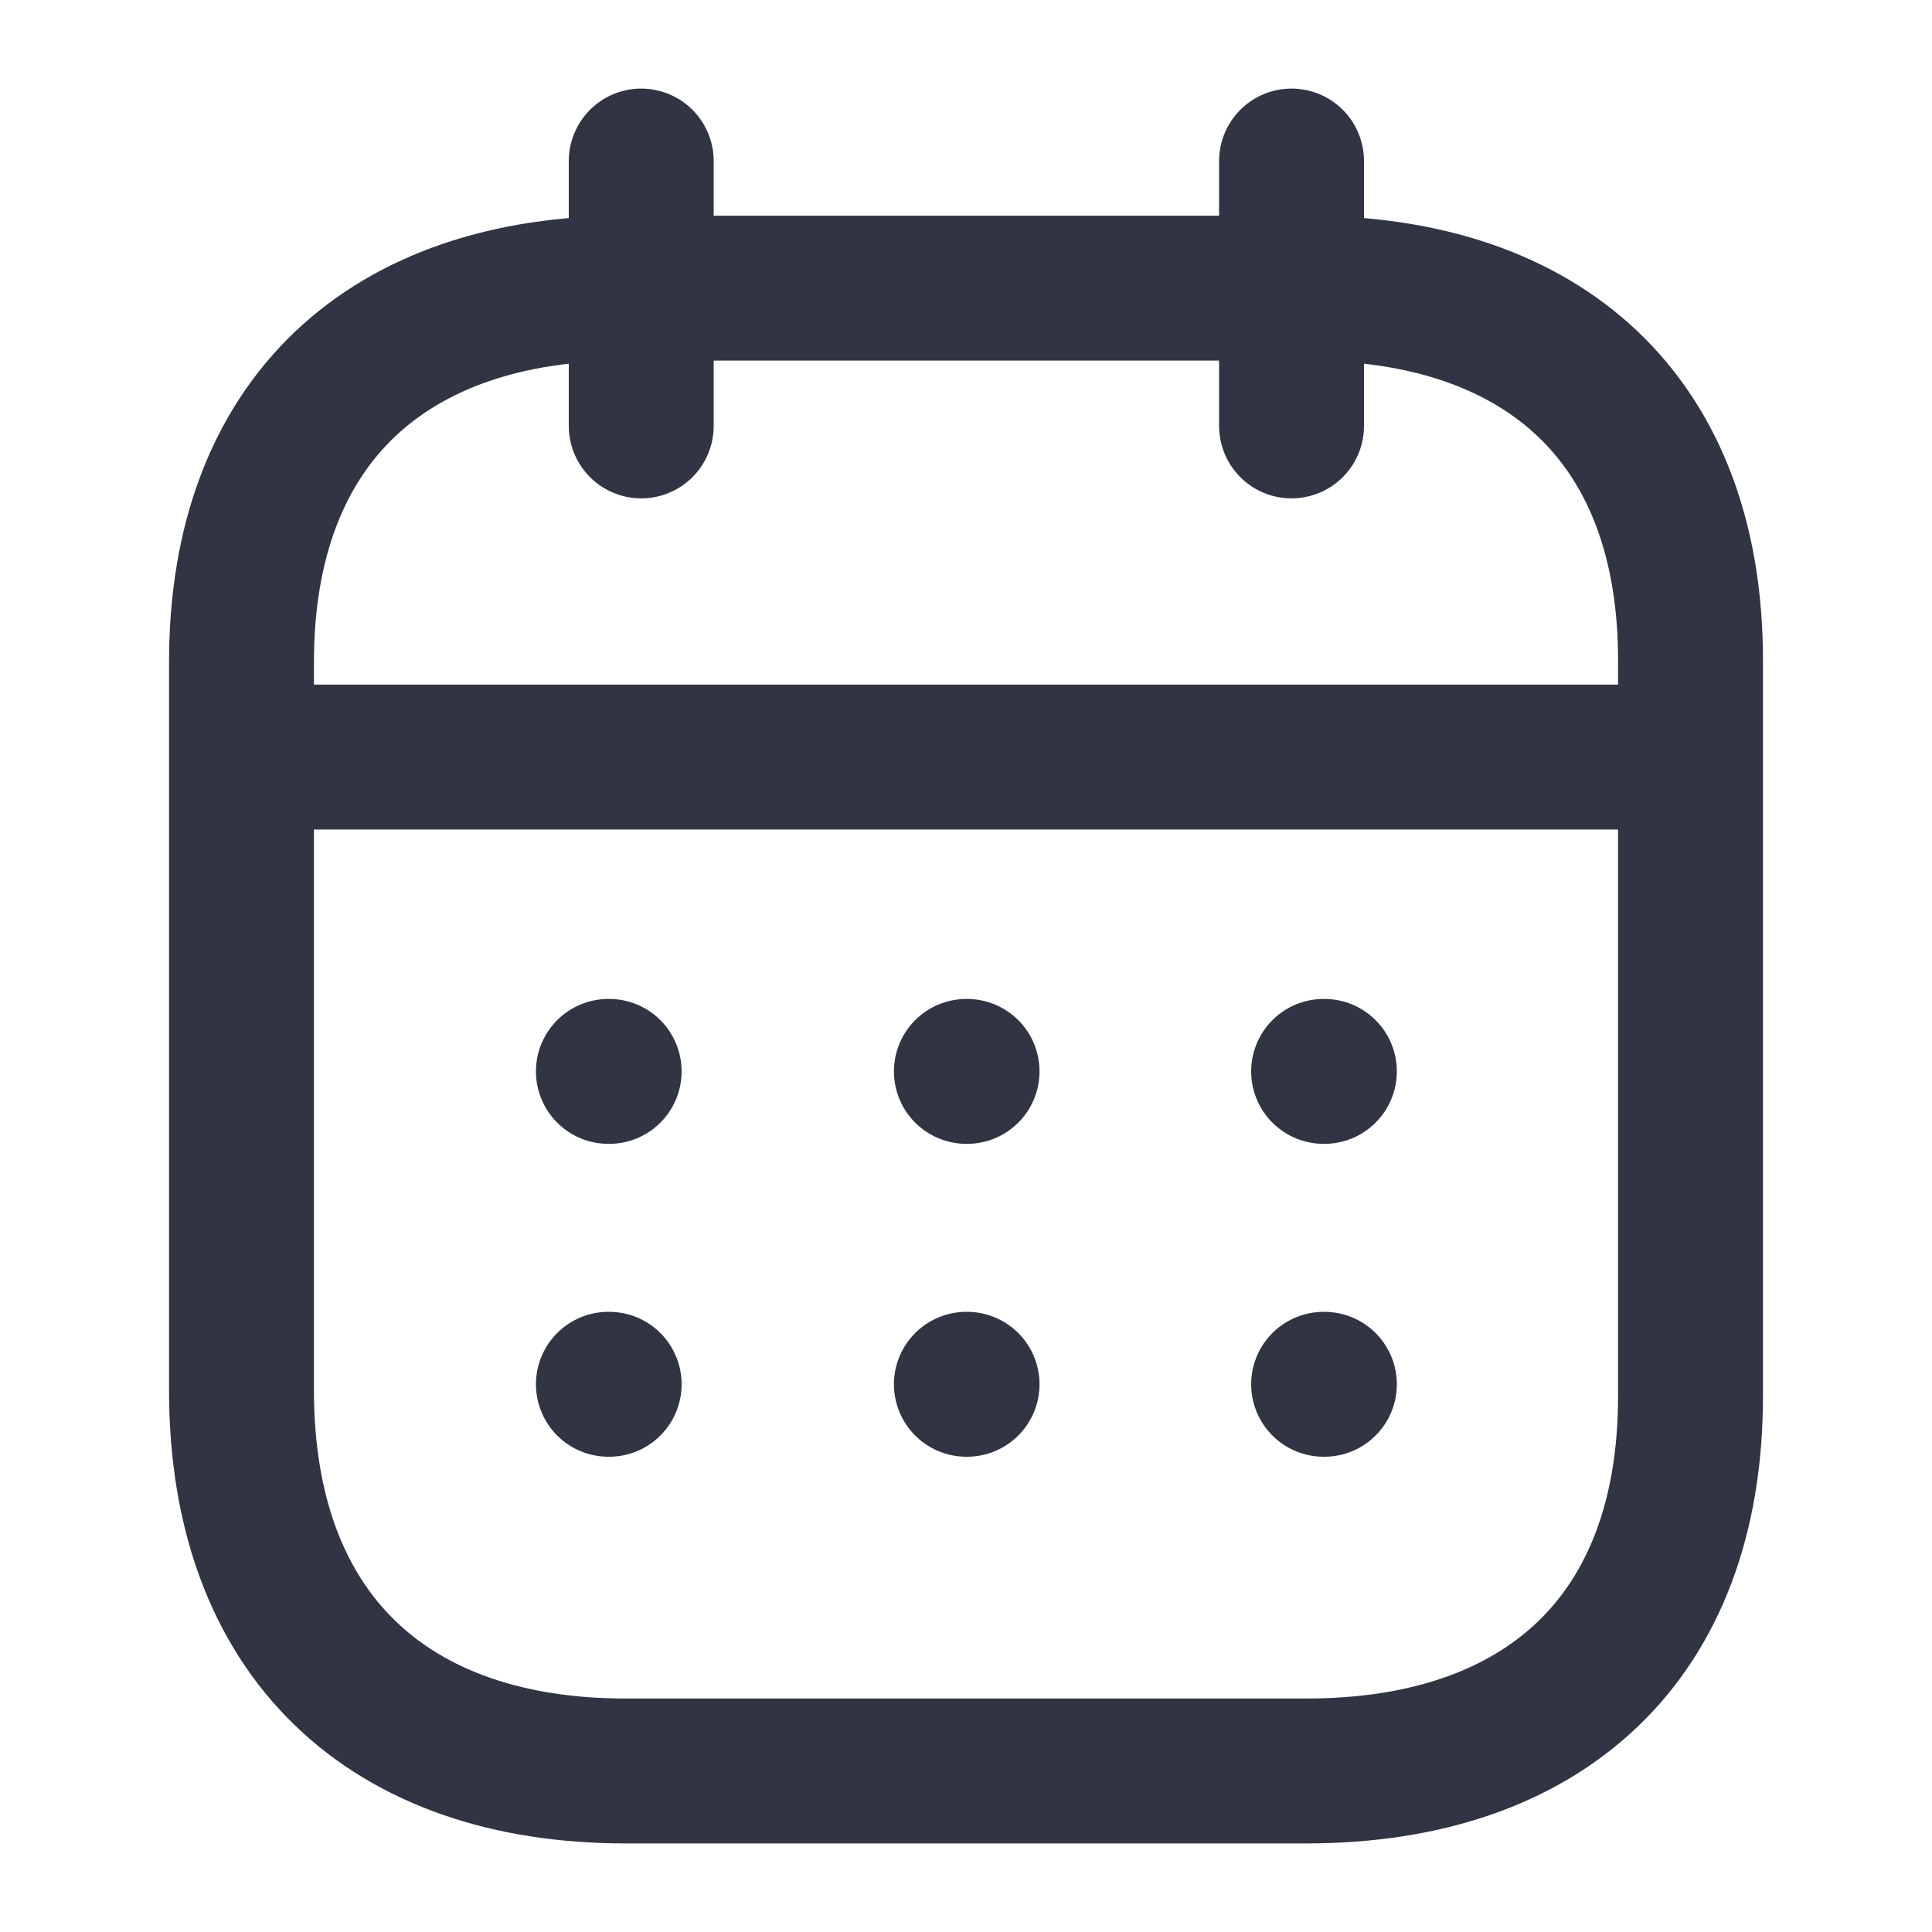 <svg width="20" height="20" viewBox="0 0 20 20" fill="none" xmlns="http://www.w3.org/2000/svg">
<path d="M2.577 7.837H17.43" stroke="#303443" stroke-width="1.5" stroke-linecap="round" stroke-linejoin="round"/>
<path d="M13.702 11.091H13.71" stroke="#303443" stroke-width="1.5" stroke-linecap="round" stroke-linejoin="round"/>
<path d="M10.004 11.091H10.011" stroke="#303443" stroke-width="1.5" stroke-linecap="round" stroke-linejoin="round"/>
<path d="M6.298 11.091H6.306" stroke="#303443" stroke-width="1.5" stroke-linecap="round" stroke-linejoin="round"/>
<path d="M13.702 14.33H13.71" stroke="#303443" stroke-width="1.5" stroke-linecap="round" stroke-linejoin="round"/>
<path d="M10.004 14.33H10.011" stroke="#303443" stroke-width="1.5" stroke-linecap="round" stroke-linejoin="round"/>
<path d="M6.298 14.33H6.306" stroke="#303443" stroke-width="1.5" stroke-linecap="round" stroke-linejoin="round"/>
<path d="M13.37 1.667V4.409" stroke="#303443" stroke-width="1.5" stroke-linecap="round" stroke-linejoin="round"/>
<path d="M6.638 1.667V4.409" stroke="#303443" stroke-width="1.5" stroke-linecap="round" stroke-linejoin="round"/>
<path fill-rule="evenodd" clip-rule="evenodd" d="M13.532 2.983H6.476C4.029 2.983 2.5 4.346 2.5 6.852V14.393C2.5 16.939 4.029 18.333 6.476 18.333H13.524C15.979 18.333 17.5 16.962 17.5 14.456V6.852C17.508 4.346 15.987 2.983 13.532 2.983Z" stroke="#303443" stroke-width="1.5" stroke-linecap="round" stroke-linejoin="round"/>
</svg>
